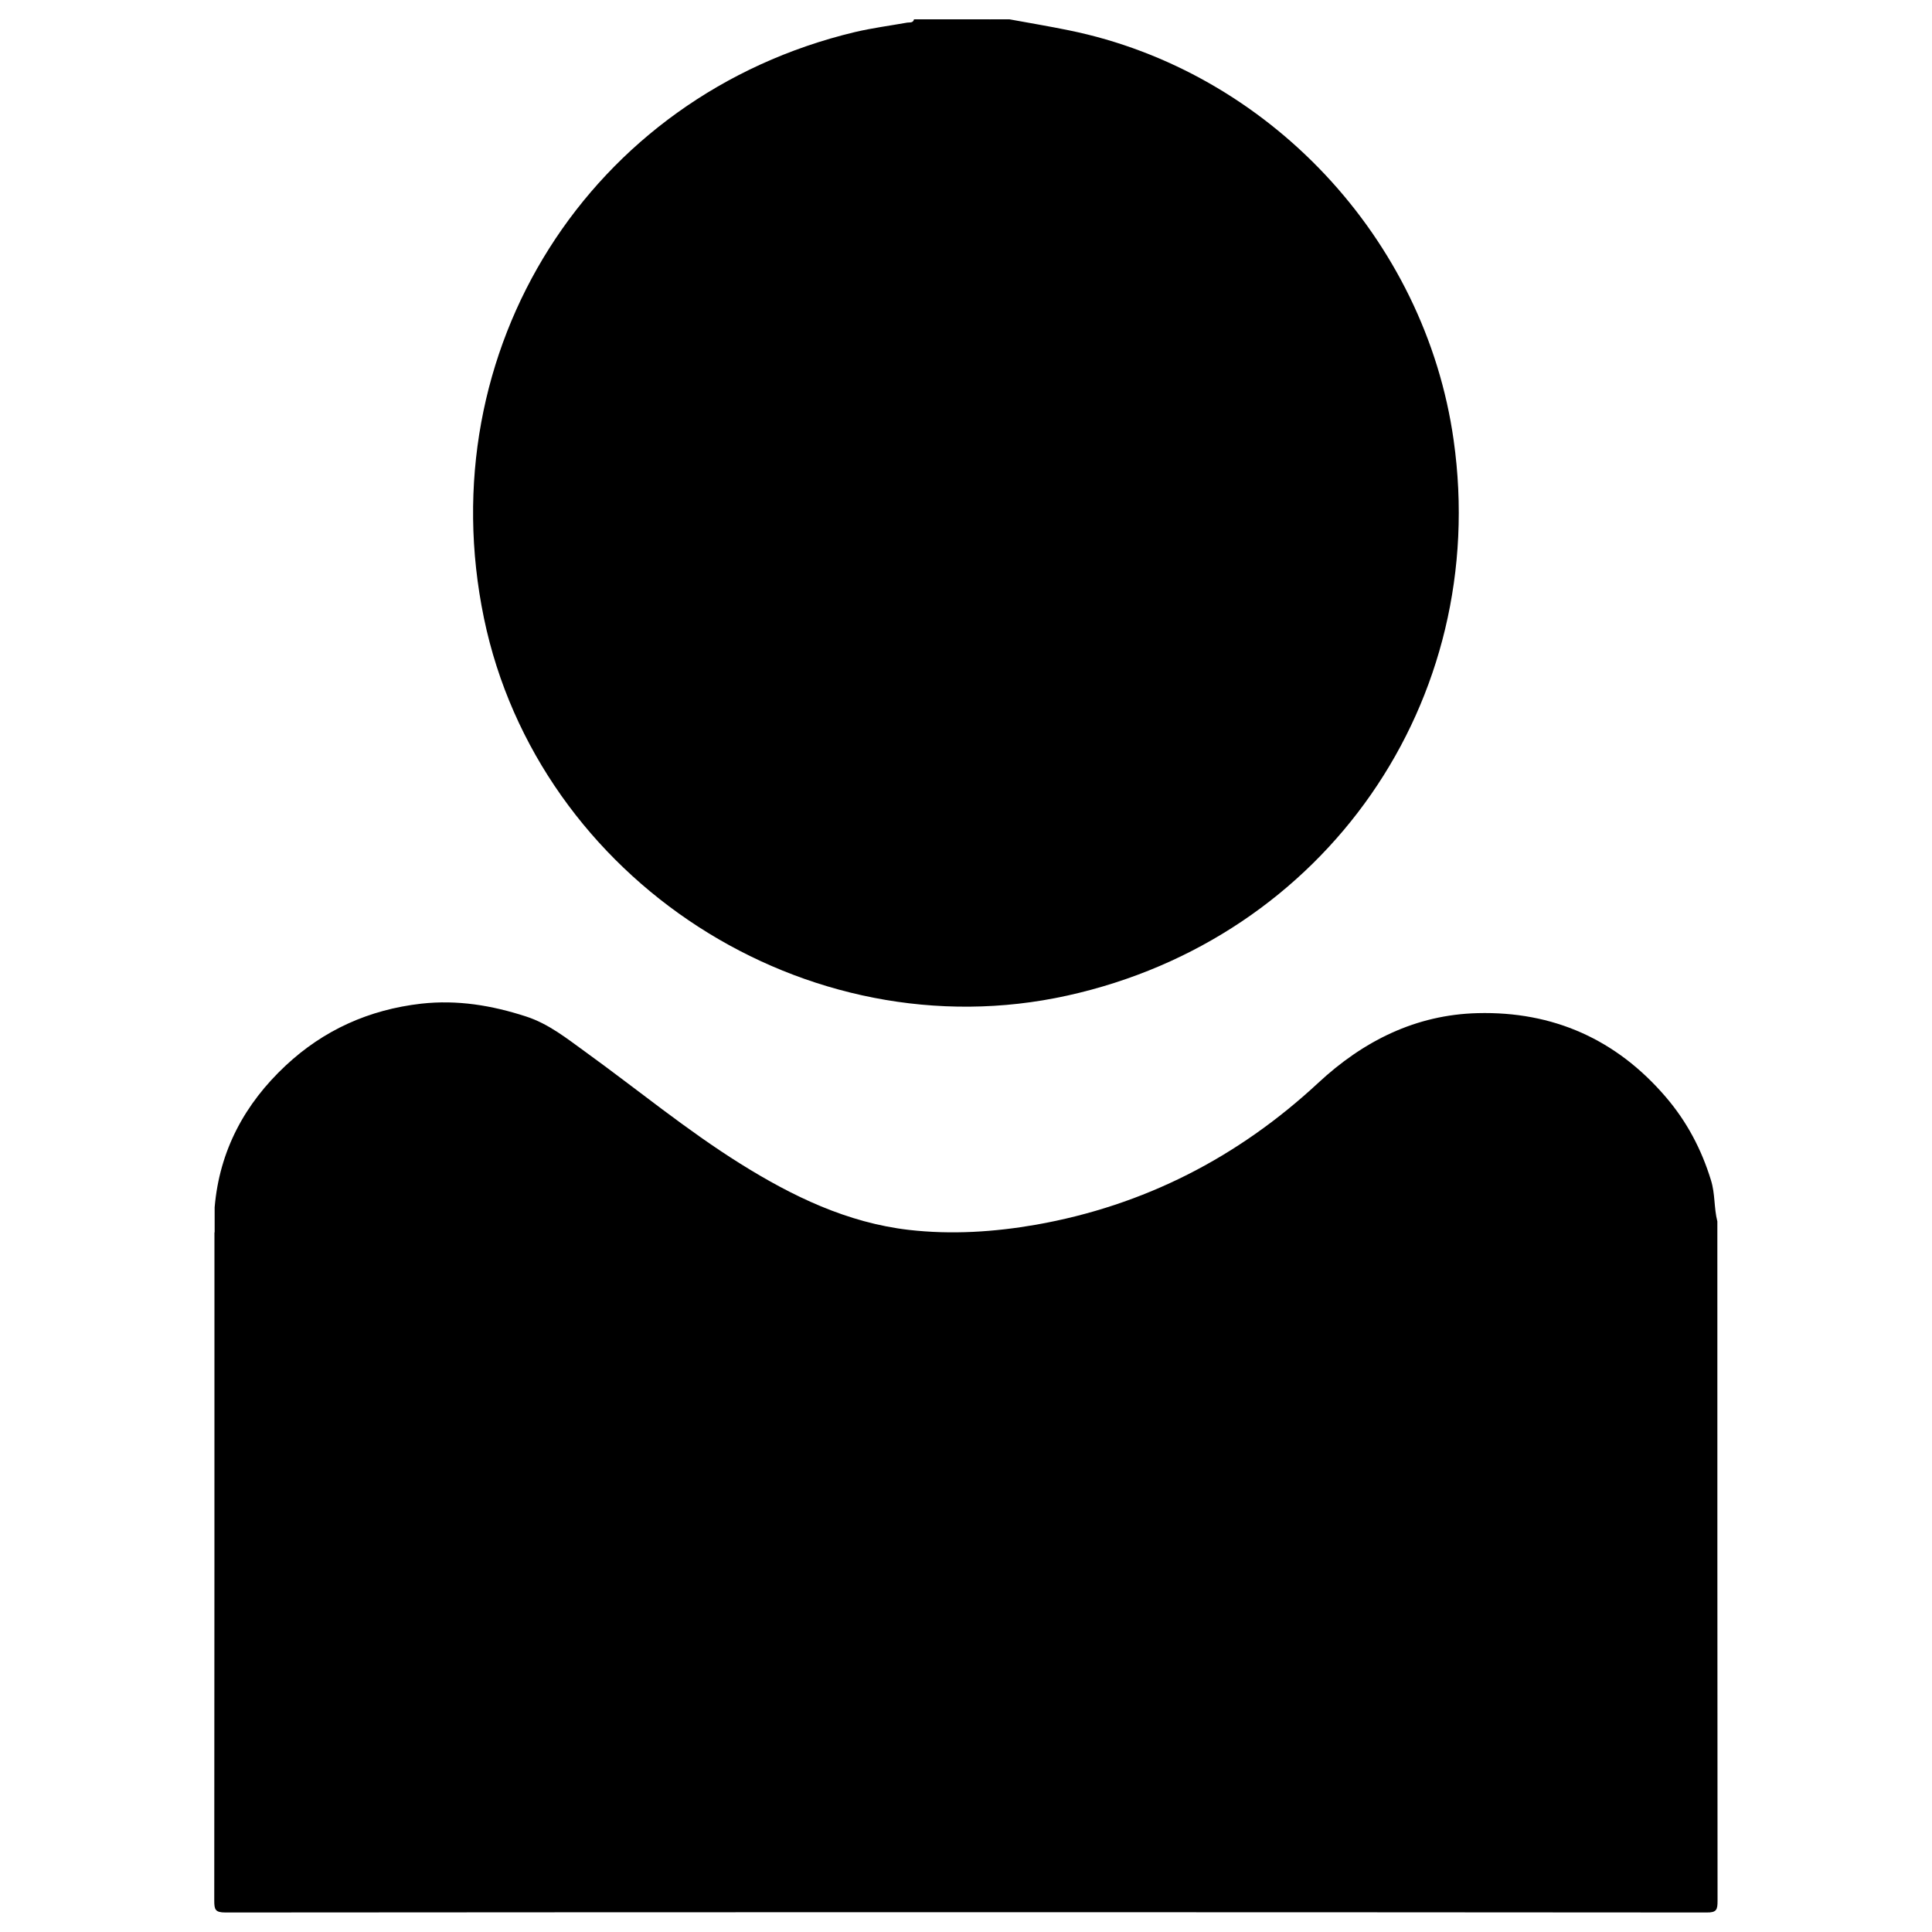 <?xml version="1.0" encoding="utf-8"?>
<!-- Svg Vector Icons : http://www.sfont.cn -->
<!DOCTYPE svg PUBLIC "-//W3C//DTD SVG 1.1//EN" "http://www.w3.org/Graphics/SVG/1.1/DTD/svg11.dtd">
<svg version="1.1" xmlns="http://www.w3.org/2000/svg" xmlns:xlink="http://www.w3.org/1999/xlink" x="0px" y="0px" viewBox="0 0 1000 1000" enable-background="new 0 0 1000 1000" xml:space="preserve">
<g><path d="M111.1,629.3v-4.4c2.5-29.4,15.6-53.6,36.8-73.4c19.6-18.3,43-28.9,70.1-32c18.8-2.1,36.6,0.9,54.2,6.6c11.8,3.8,21.3,11.5,31,18.5c26.7,19.3,52.1,40.3,80.1,57.8c26.9,16.8,55.2,30.5,87.2,34.2c22,2.5,44,1.1,65.8-2.7c55.9-9.9,104.4-34.8,145.9-73.3c23.4-21.8,50.6-35.4,82.6-36.2c39-1,71.8,13.5,97.4,43.4c10.9,12.7,18.5,27.1,23.4,43.1c2.2,7,1.5,14.3,3.3,21.3c0,117.2,0,234.4,0.1,351.6c0,4.6-0.4,6.2-5.8,6.1c-255.5-0.2-511-0.2-766.5,0c-5.3,0-5.8-1.5-5.8-6.1c0.1-115.3,0.1-230.6,0.1-345.8C112.3,635.1,112.3,632.2,111.1,629.3L111.1,629.3z M522.5,10c10.3,1.9,20.6,3.6,30.8,5.7c103,21,184.4,107.7,199.1,212.1c19.1,135.1-66.4,258-199.9,287.5c-135.1,29.9-273.9-59.9-302-195.3C221.8,181.3,305.2,49.4,442.5,16.6c8.9-2.1,18.1-3.3,27.1-4.9c1.3-0.2,3,0.3,3.5-1.7h5.8c0.8,0.9,1.9,0.7,2.9,0.8c1,0,2.1,0.1,2.9-0.8h27.6c1.2,1.2,2.7,0.6,4.1,0.8c1.1-0.1,2.3,0.2,3.2-0.8C520.6,10,521.6,10,522.5,10L522.5,10z M111.1,629.3c2.5,2.9,2,5.8,0,8.7V629.3L111.1,629.3z M516.8,11.3c-1.7,0.2-3.3,0.5-4.4-1.3h4.4c0.4,0.3,0.6,0.5,0.5,0.8C517.1,11.1,516.9,11.3,516.8,11.3L516.8,11.3z M481.7,11.2c-1.2,0.2-2.5,0.6-2.8-1.2h2.9c0.5,0.3,0.6,0.6,0.5,0.8C482.1,11.1,481.9,11.2,481.7,11.2L481.7,11.2z M481.7,11.2c0-0.4,0.1-0.8,0.1-1.2h2.9C484.2,11.5,483,11.5,481.7,11.2L481.7,11.2z M516.8,11.3c-0.1-0.4-0.1-0.8-0.1-1.3h2.9C519.3,11.7,518,11.4,516.8,11.3L516.8,11.3z"/></g>
</svg>